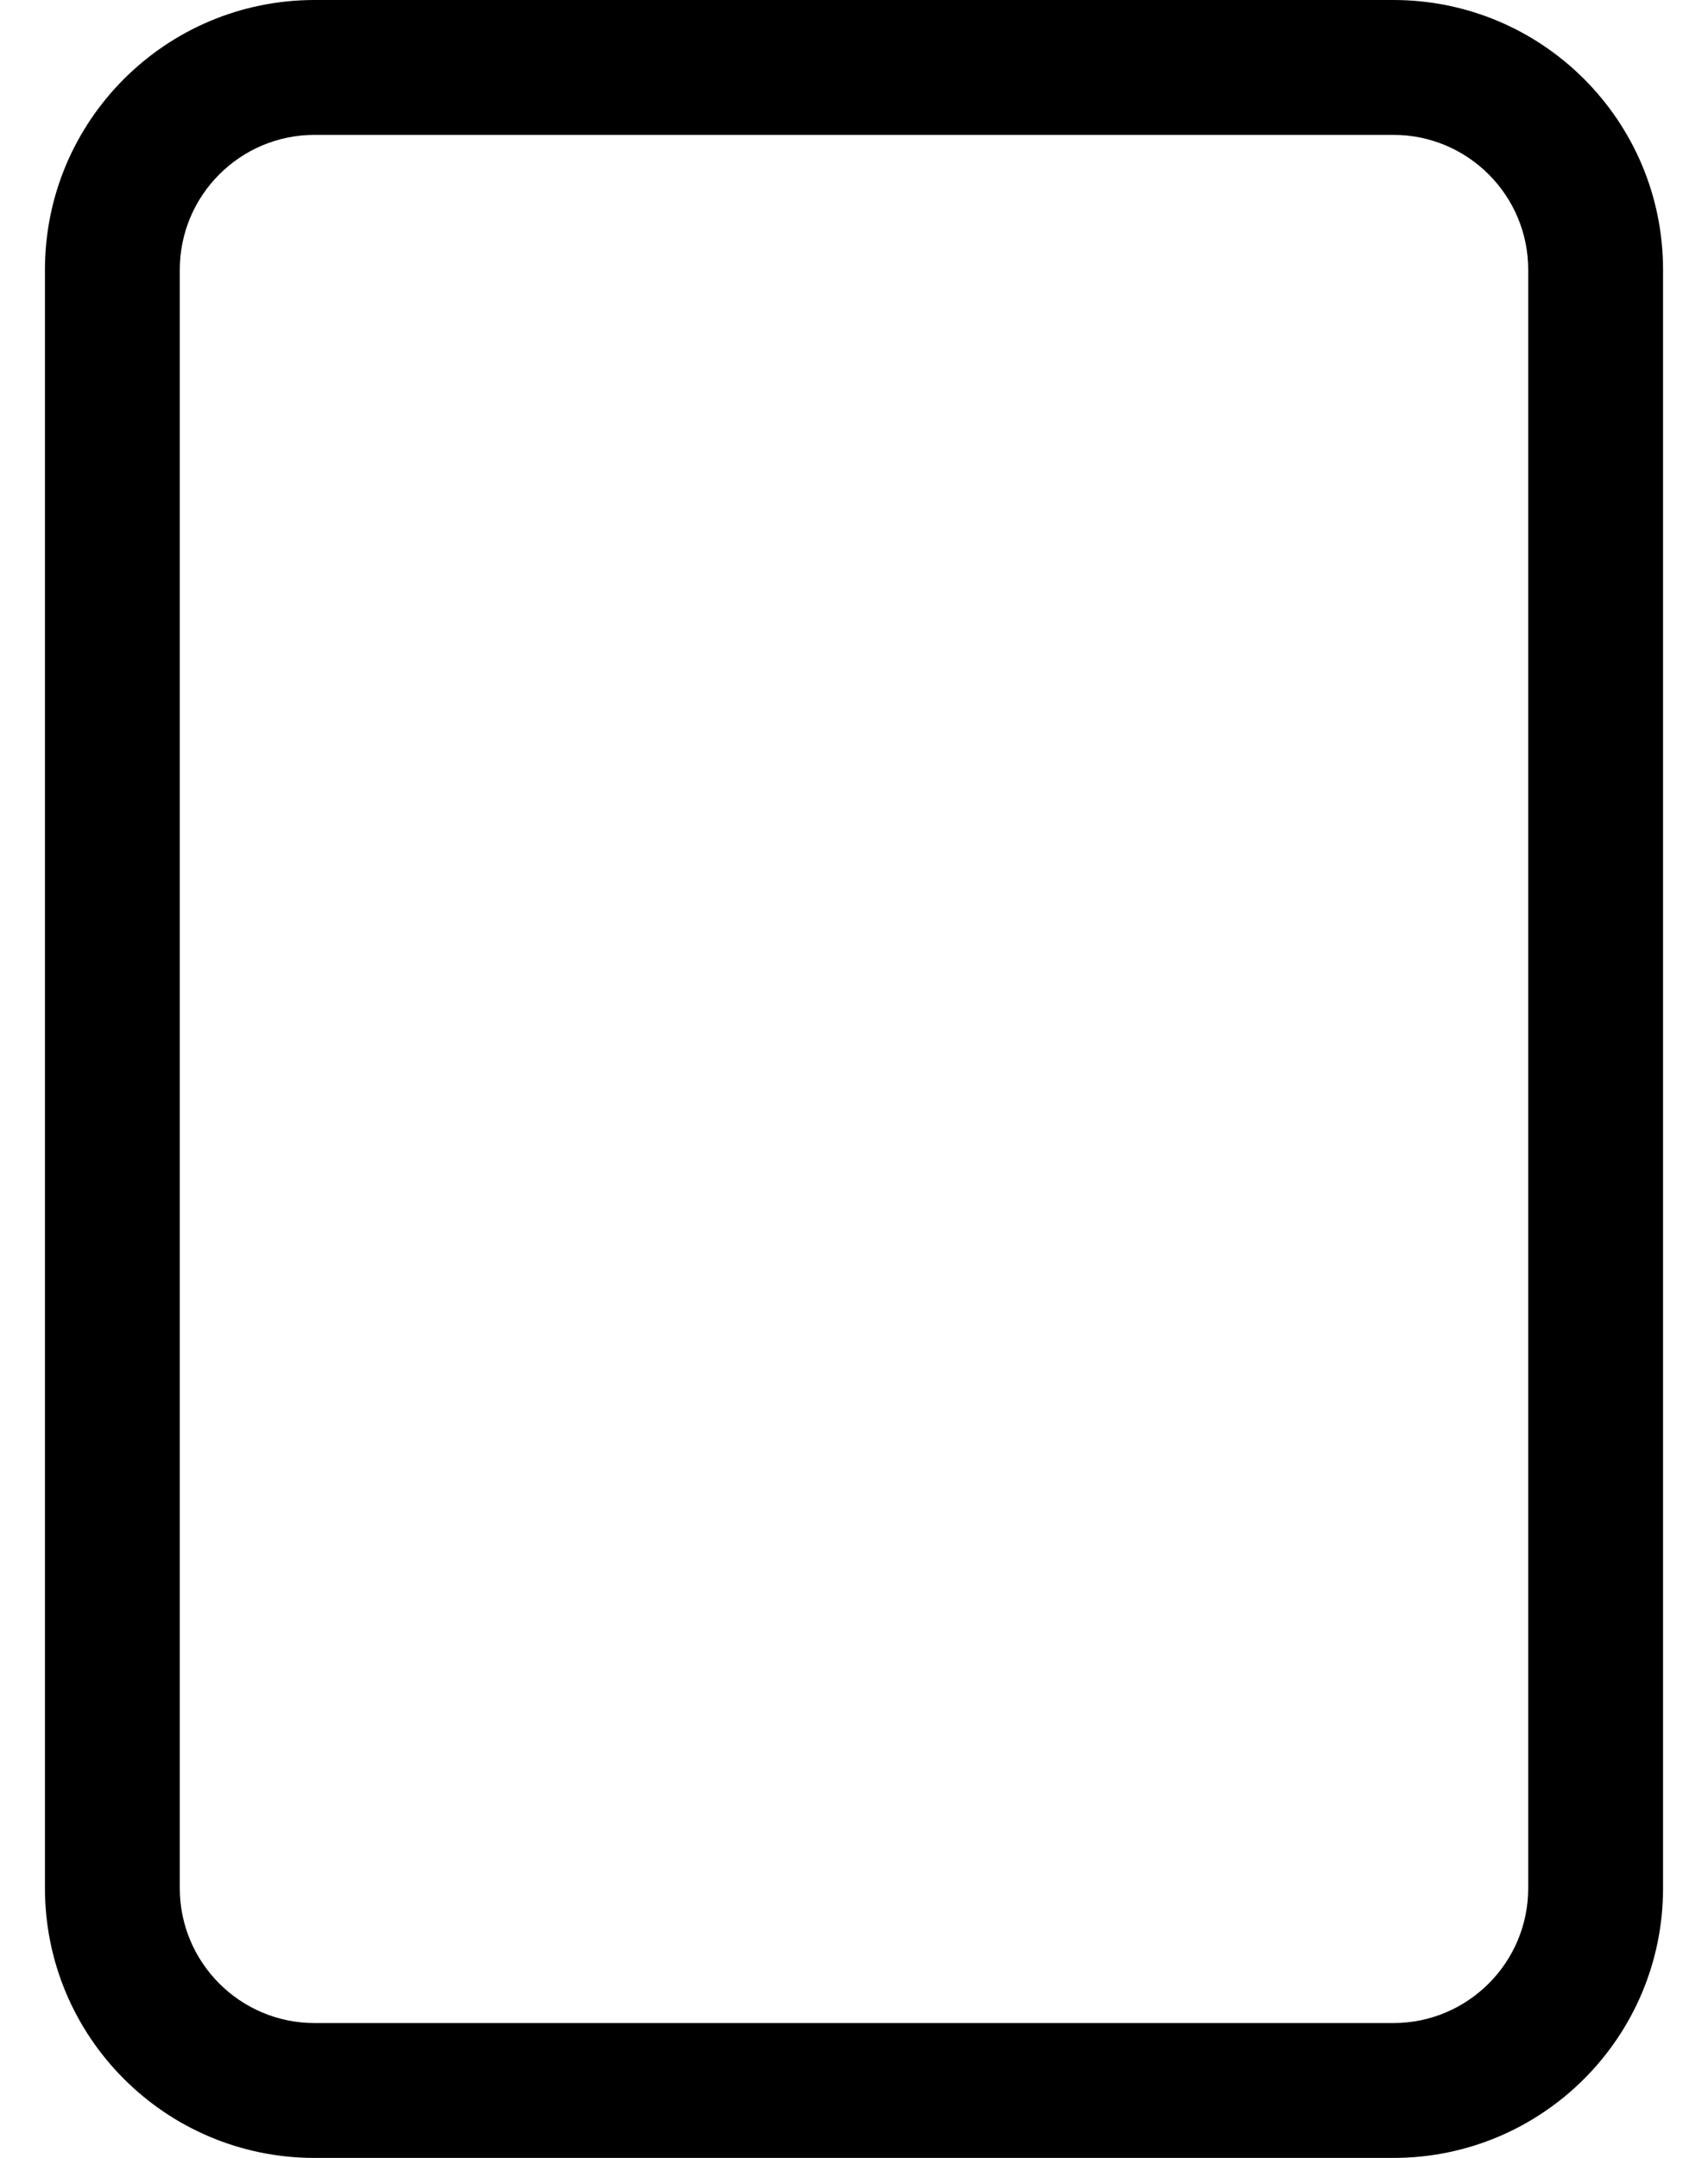﻿<?xml version="1.0" encoding="utf-8"?>
<svg version="1.1" xmlns:xlink="http://www.w3.org/1999/xlink" width="19px" height="24px" xmlns="http://www.w3.org/2000/svg">
  <defs>
    <pattern id="BGPattern" patternUnits="userSpaceOnUse" alignment="0 0" imageRepeat="None" />
    <mask fill="white" id="Clip5634">
      <path d="M 0.5 3  C 0.5 1.343  1.843 0  3.5 0  L 15.5 0  C 17.157 0  18.5 1.343  18.5 3  L 18.5 21  C 18.5 22.657  17.157 24  15.5 24  L 3.5 24  C 1.843 24  0.5 22.657  0.5 21  L 0.5 3  Z M 15.5 1.5  L 3.5 1.5  C 2.672 1.5  2 2.172  2 3  L 2 21  C 2 21.828  2.672 22.5  3.5 22.5  L 15.5 22.5  C 16.328 22.5  17 21.828  17 21  L 17 3  C 17 2.172  16.328 1.5  15.5 1.5  Z " fill-rule="evenodd" />
    </mask>
  </defs>
  <g>
    <path d="M 0.5 3  C 0.5 1.343  1.843 0  3.5 0  L 15.5 0  C 17.157 0  18.5 1.343  18.5 3  L 18.5 21  C 18.5 22.657  17.157 24  15.5 24  L 3.5 24  C 1.843 24  0.5 22.657  0.5 21  L 0.5 3  Z M 15.5 1.5  L 3.5 1.5  C 2.672 1.5  2 2.172  2 3  L 2 21  C 2 21.828  2.672 22.5  3.5 22.5  L 15.5 22.5  C 16.328 22.5  17 21.828  17 21  L 17 3  C 17 2.172  16.328 1.5  15.5 1.5  Z " fill-rule="nonzero" fill="rgba(0, 0, 0, 1)" stroke="none" class="fill" />
    <path d="M 0.5 3  C 0.5 1.343  1.843 0  3.5 0  L 15.5 0  C 17.157 0  18.5 1.343  18.5 3  L 18.5 21  C 18.5 22.657  17.157 24  15.5 24  L 3.5 24  C 1.843 24  0.5 22.657  0.5 21  L 0.5 3  Z " stroke-width="0" stroke-dasharray="0" stroke="rgba(255, 255, 255, 0)" fill="none" class="stroke" mask="url(#Clip5634)" />
    <path d="M 15.5 1.5  L 3.5 1.5  C 2.672 1.5  2 2.172  2 3  L 2 21  C 2 21.828  2.672 22.5  3.5 22.5  L 15.5 22.5  C 16.328 22.5  17 21.828  17 21  L 17 3  C 17 2.172  16.328 1.5  15.5 1.5  Z " stroke-width="0" stroke-dasharray="0" stroke="rgba(255, 255, 255, 0)" fill="none" class="stroke" mask="url(#Clip5634)" />
  </g>
</svg>